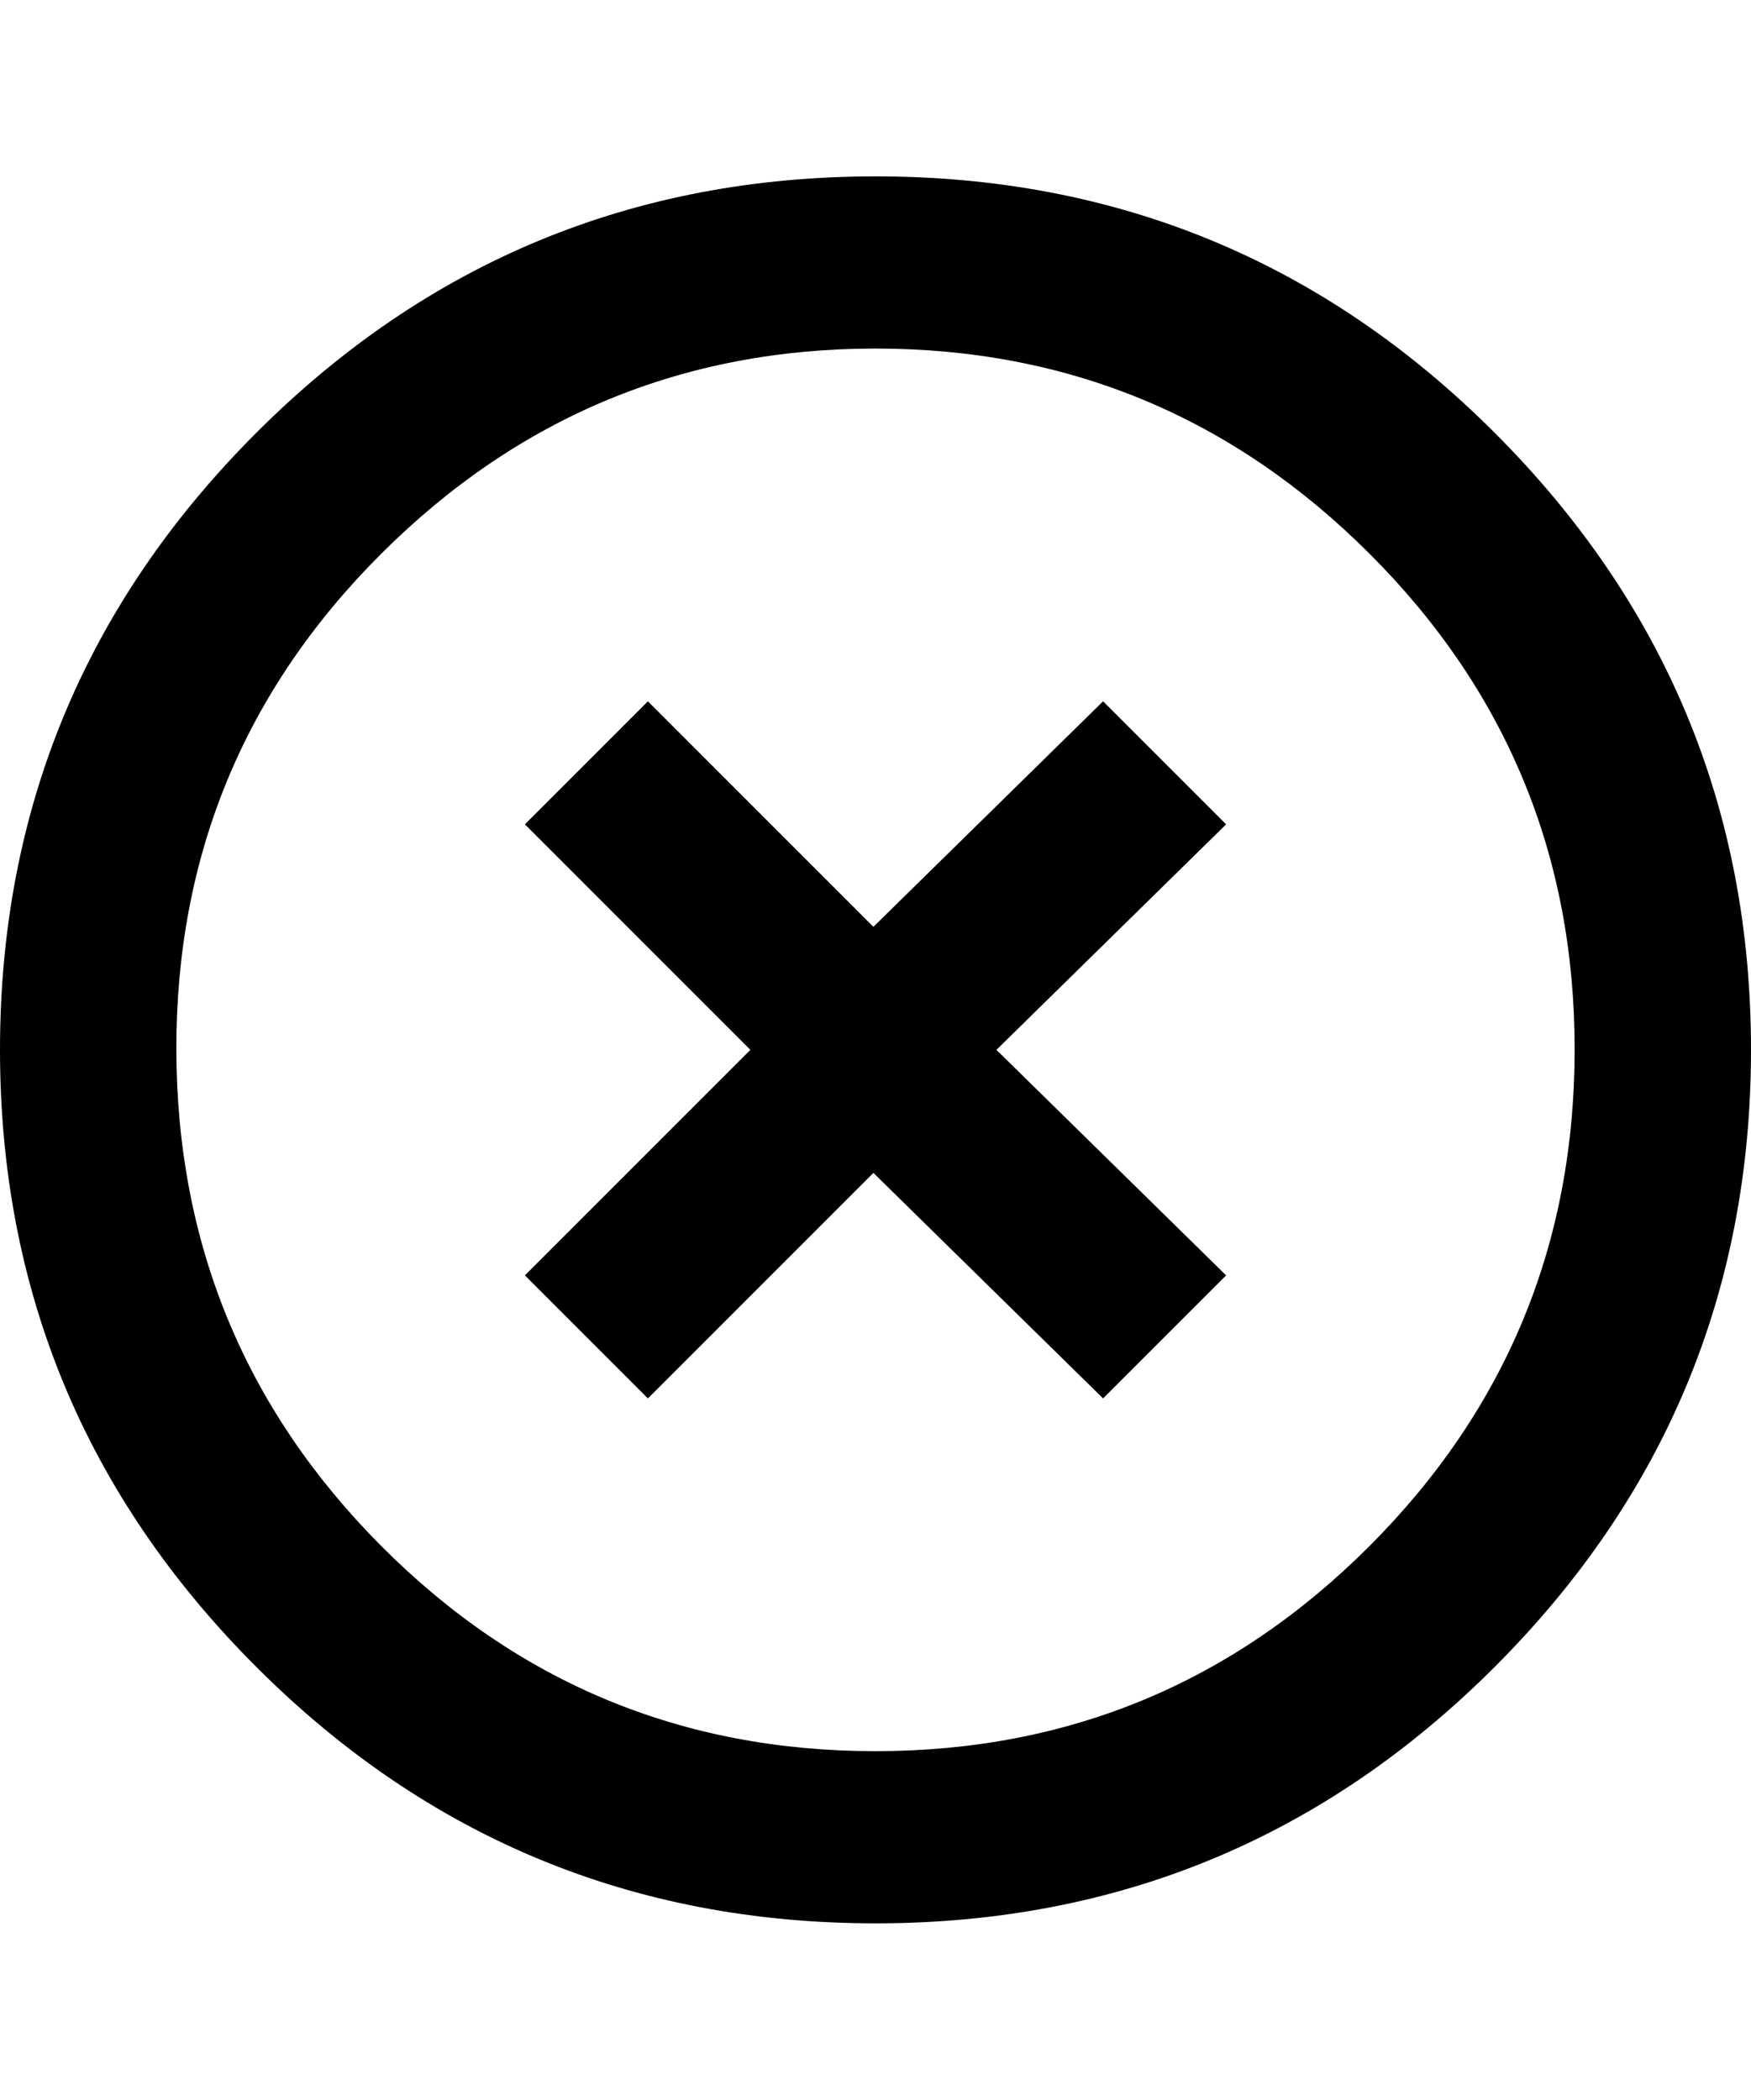 <svg height="1000" width="834.0" xmlns="http://www.w3.org/2000/svg"><path d="m525.4 334l58.6 58.6-109.4 107.4 109.4 107.4-58.6 58.6-109.4-107.4-107.4 107.4-58.6-58.6 107.4-107.4-107.4-107.4 58.6-58.6 107.4 107.4z m-108.4-250q172.8 0 294.9 122.1t122.1 293.9-122.1 293.9-294.9 122.1-294.9-122.1-122.1-293.9 122.1-293.9 294.9-122.1z m0 750q137.7 0 235.3-97.7t97.7-236.3-97.7-236.3-235.3-97.7-235.4 97.7-97.6 236.3 97.6 236.3 235.4 97.7z" /></svg>